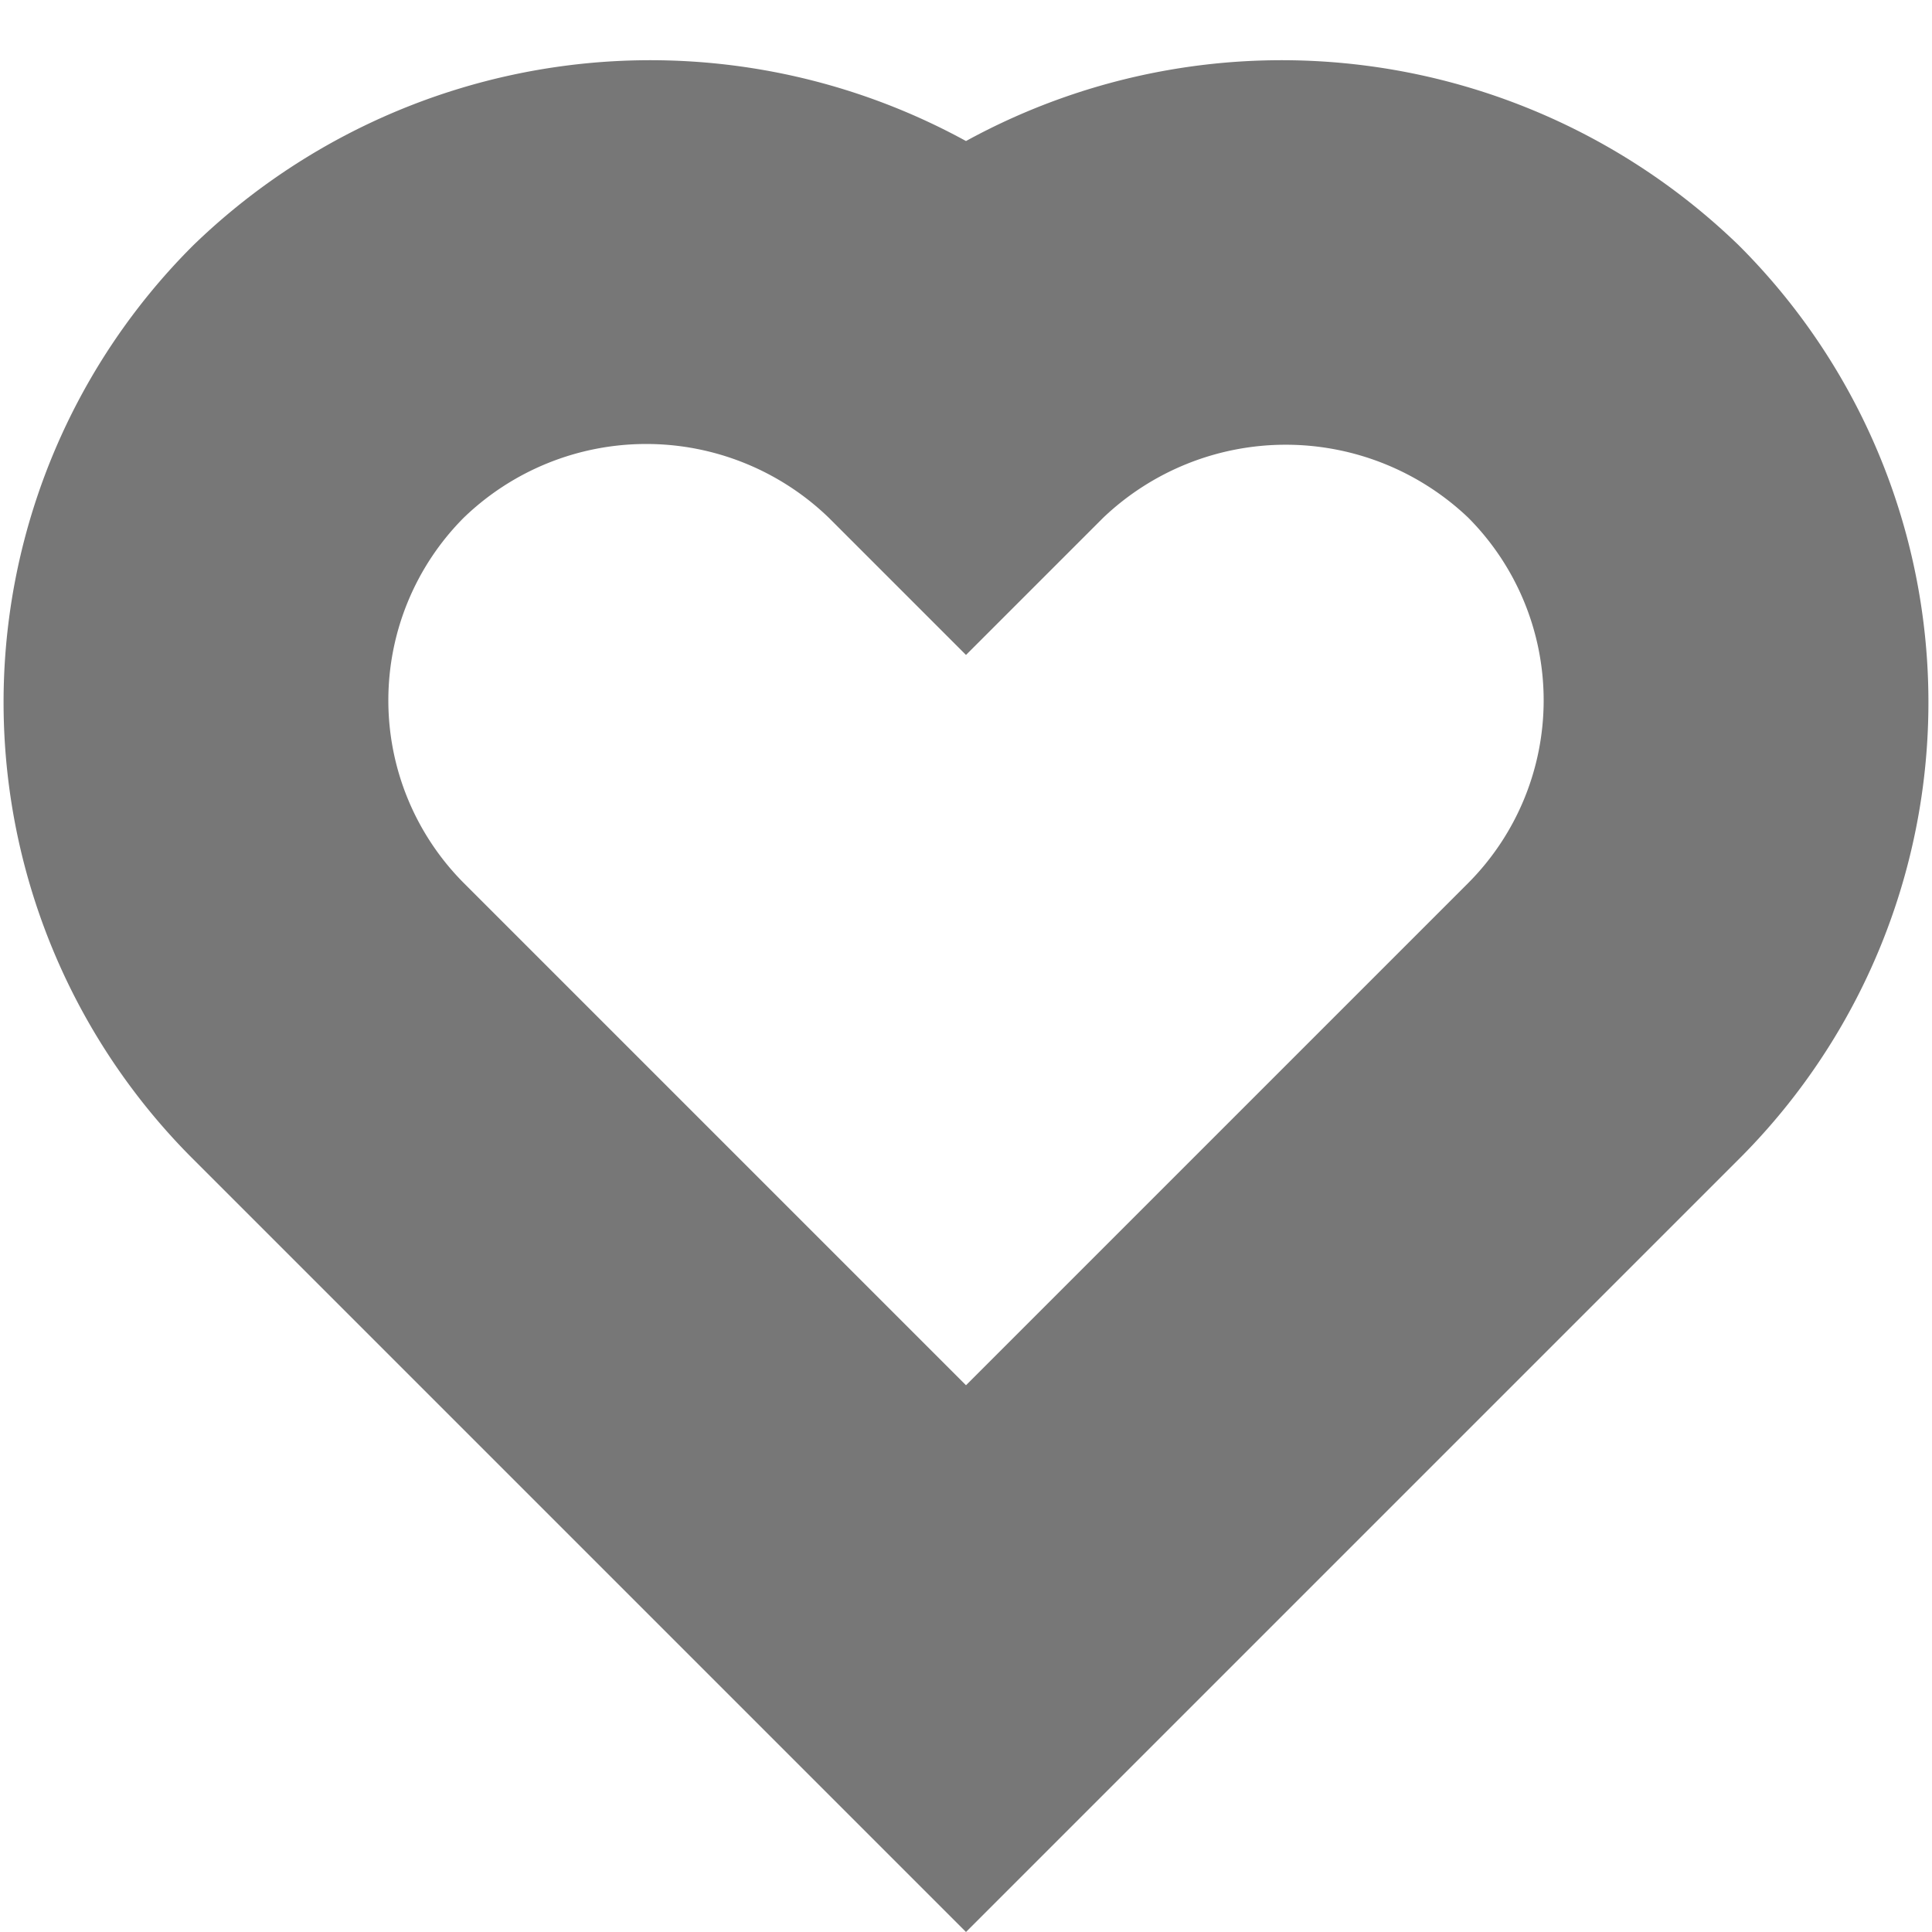 <svg xmlns="http://www.w3.org/2000/svg" viewBox="0 0 10 10"><title>o-icon__heart</title><path d="M9,1.27A3.4,3.4,0,0,0,5,.73a3.4,3.4,0,0,0-4,.54A3.34,3.34,0,0,0,1,6l4,4L9,6A3.34,3.34,0,0,0,9,1.27ZM7.6,4.57,5,7.17,2.4,4.57a1.34,1.34,0,0,1,0-1.89,1.36,1.36,0,0,1,1.89,0L5,3.39l.71-.71a1.37,1.37,0,0,1,1.89,0A1.34,1.34,0,0,1,7.6,4.57Z" fill="#777"/></svg>
